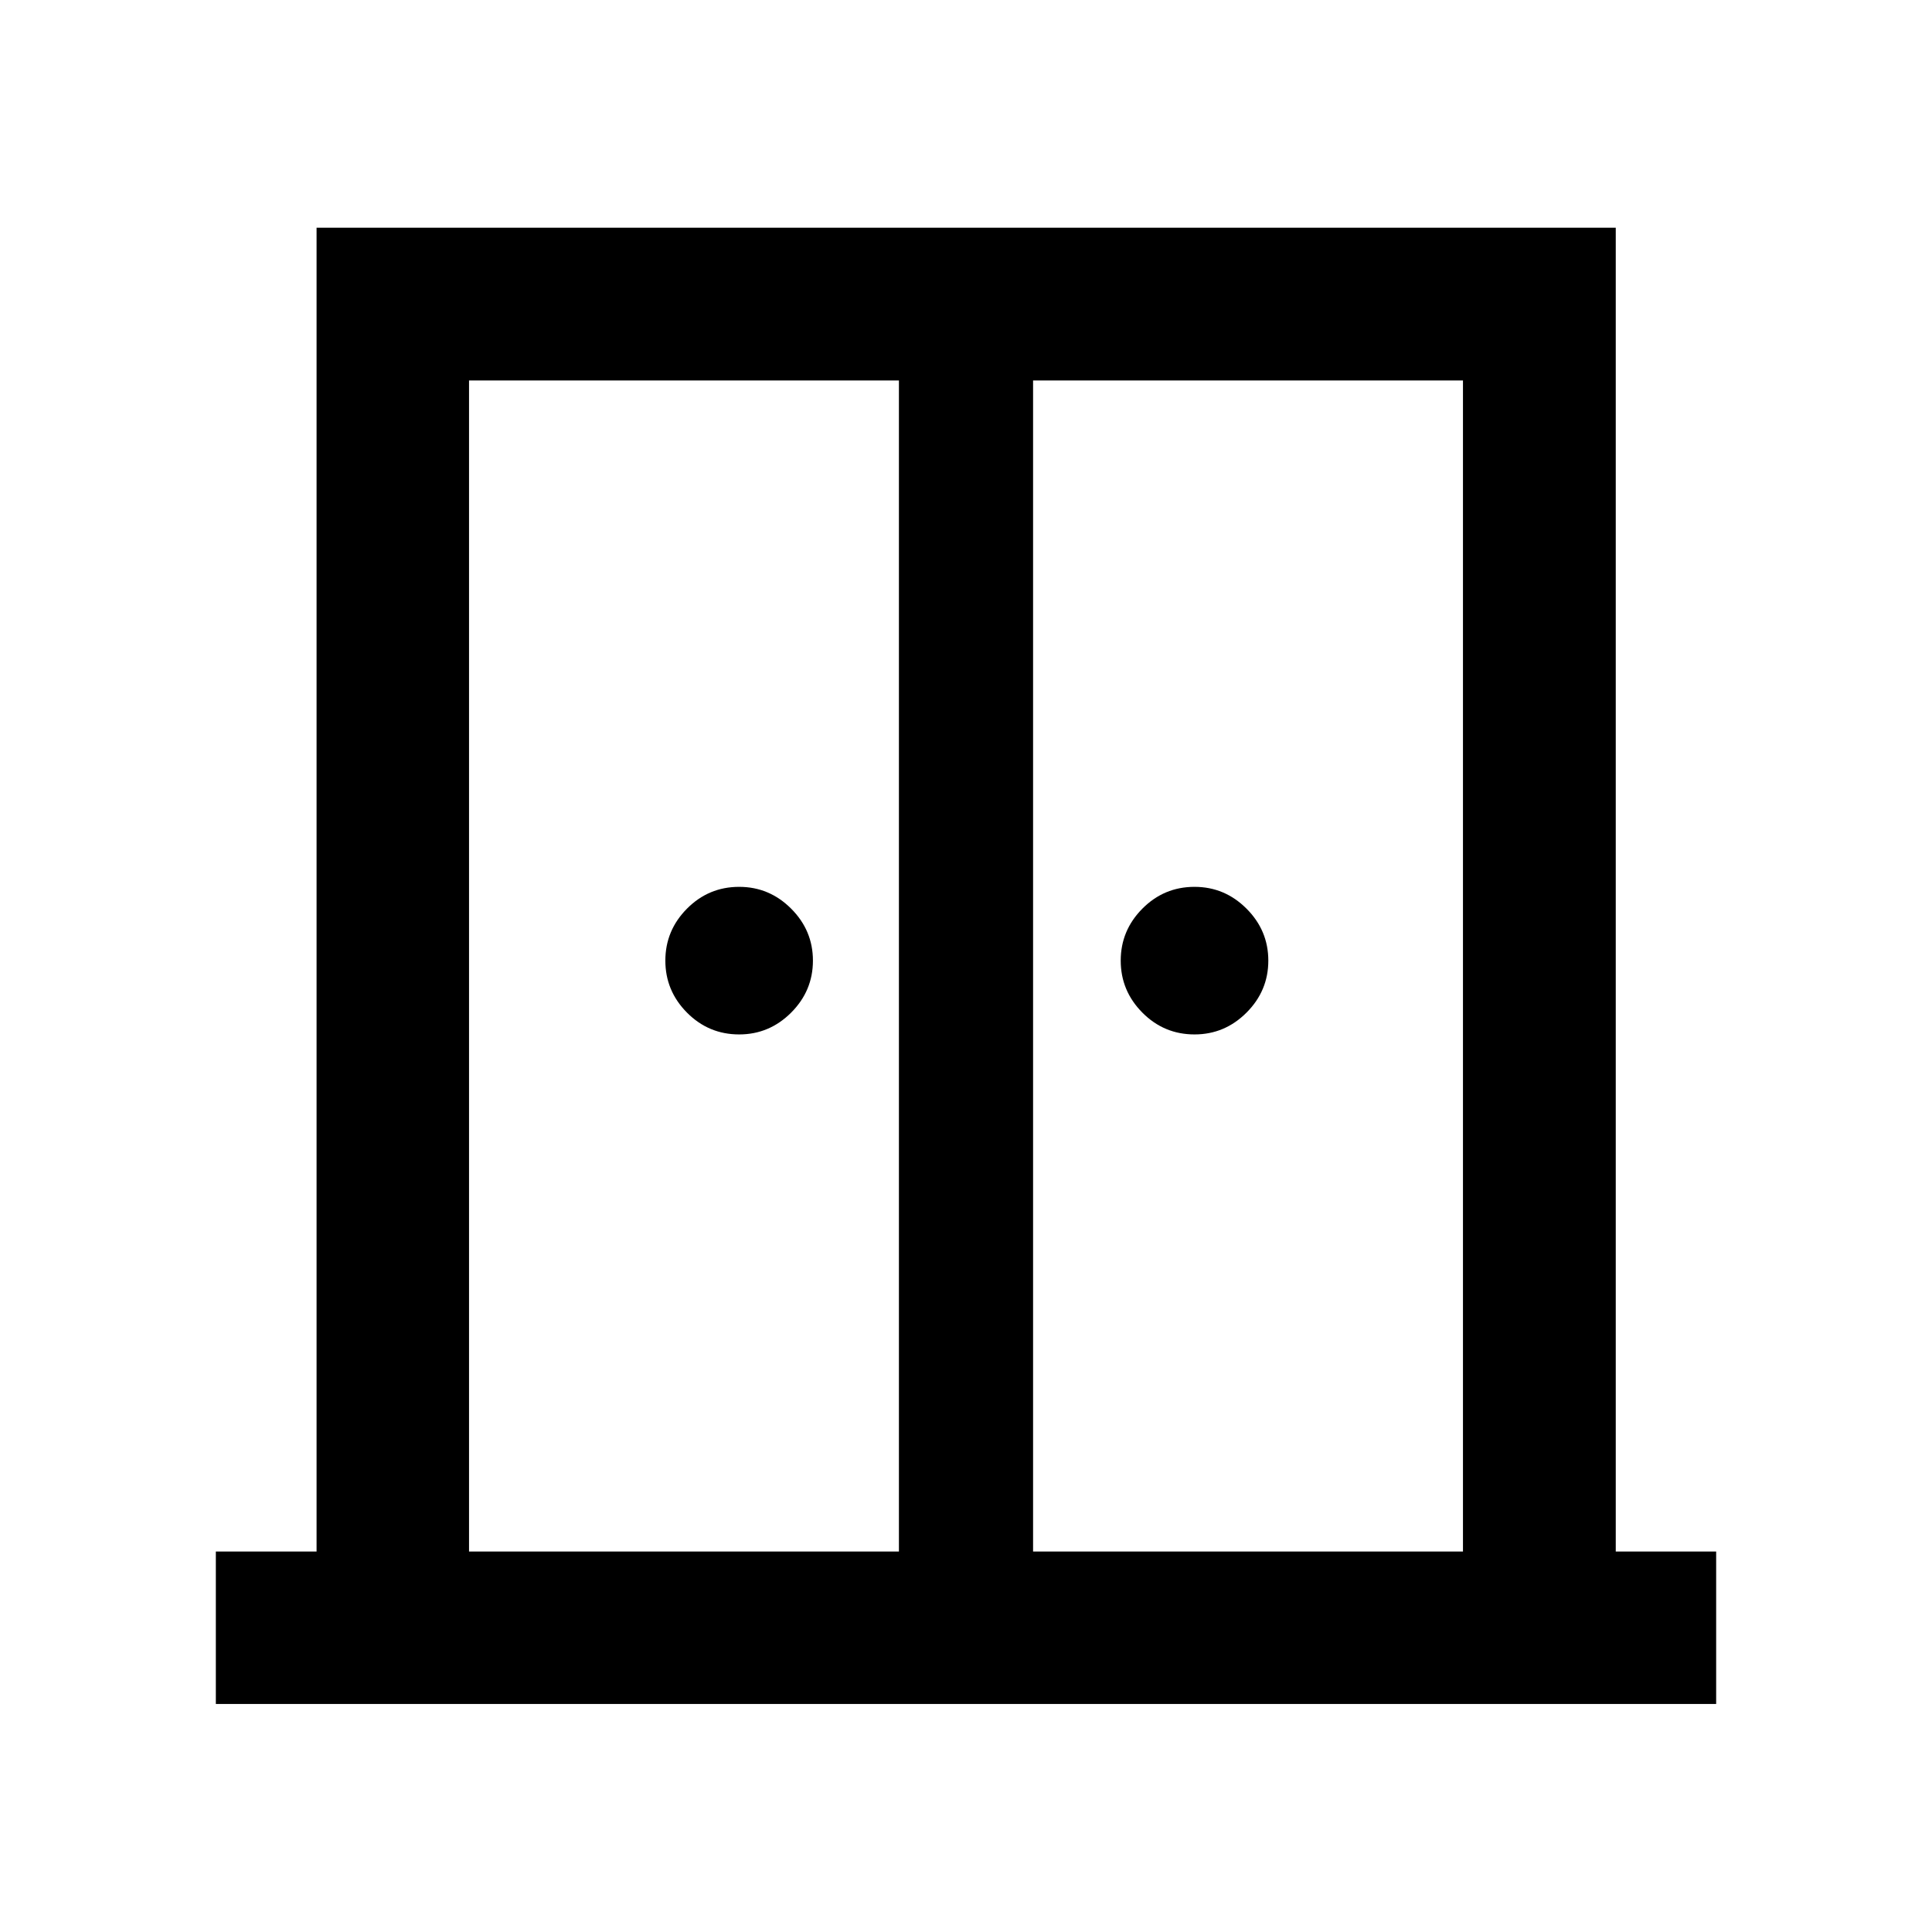 <svg xmlns="http://www.w3.org/2000/svg" height="40" viewBox="0 -960 960 960" width="40"><path d="M367.28-446q-15.16 0-25.92-10.83-10.75-10.84-10.75-25.84t10.75-25.83q10.76-10.83 25.92-10.83 15 0 25.83 10.83 10.83 10.83 10.83 25.83 0 15-10.83 25.84Q382.28-446 367.28-446Zm226.27 0q-15.16 0-25.91-10.83-10.76-10.84-10.76-25.84t10.76-25.83q10.75-10.83 25.91-10.83 15 0 25.83 10.83 10.84 10.83 10.84 25.83 0 15-10.84 25.84Q608.55-446 593.55-446Zm-486.3 332.7v-75.76h50.05v-657.8h645.56v657.8h49.89v75.76h-745.5Zm125.81-75.76h213.61v-581.88H233.06v581.88Zm280.27 0h213.61v-581.88H513.33v581.88ZM480-519.21Z"/></svg>